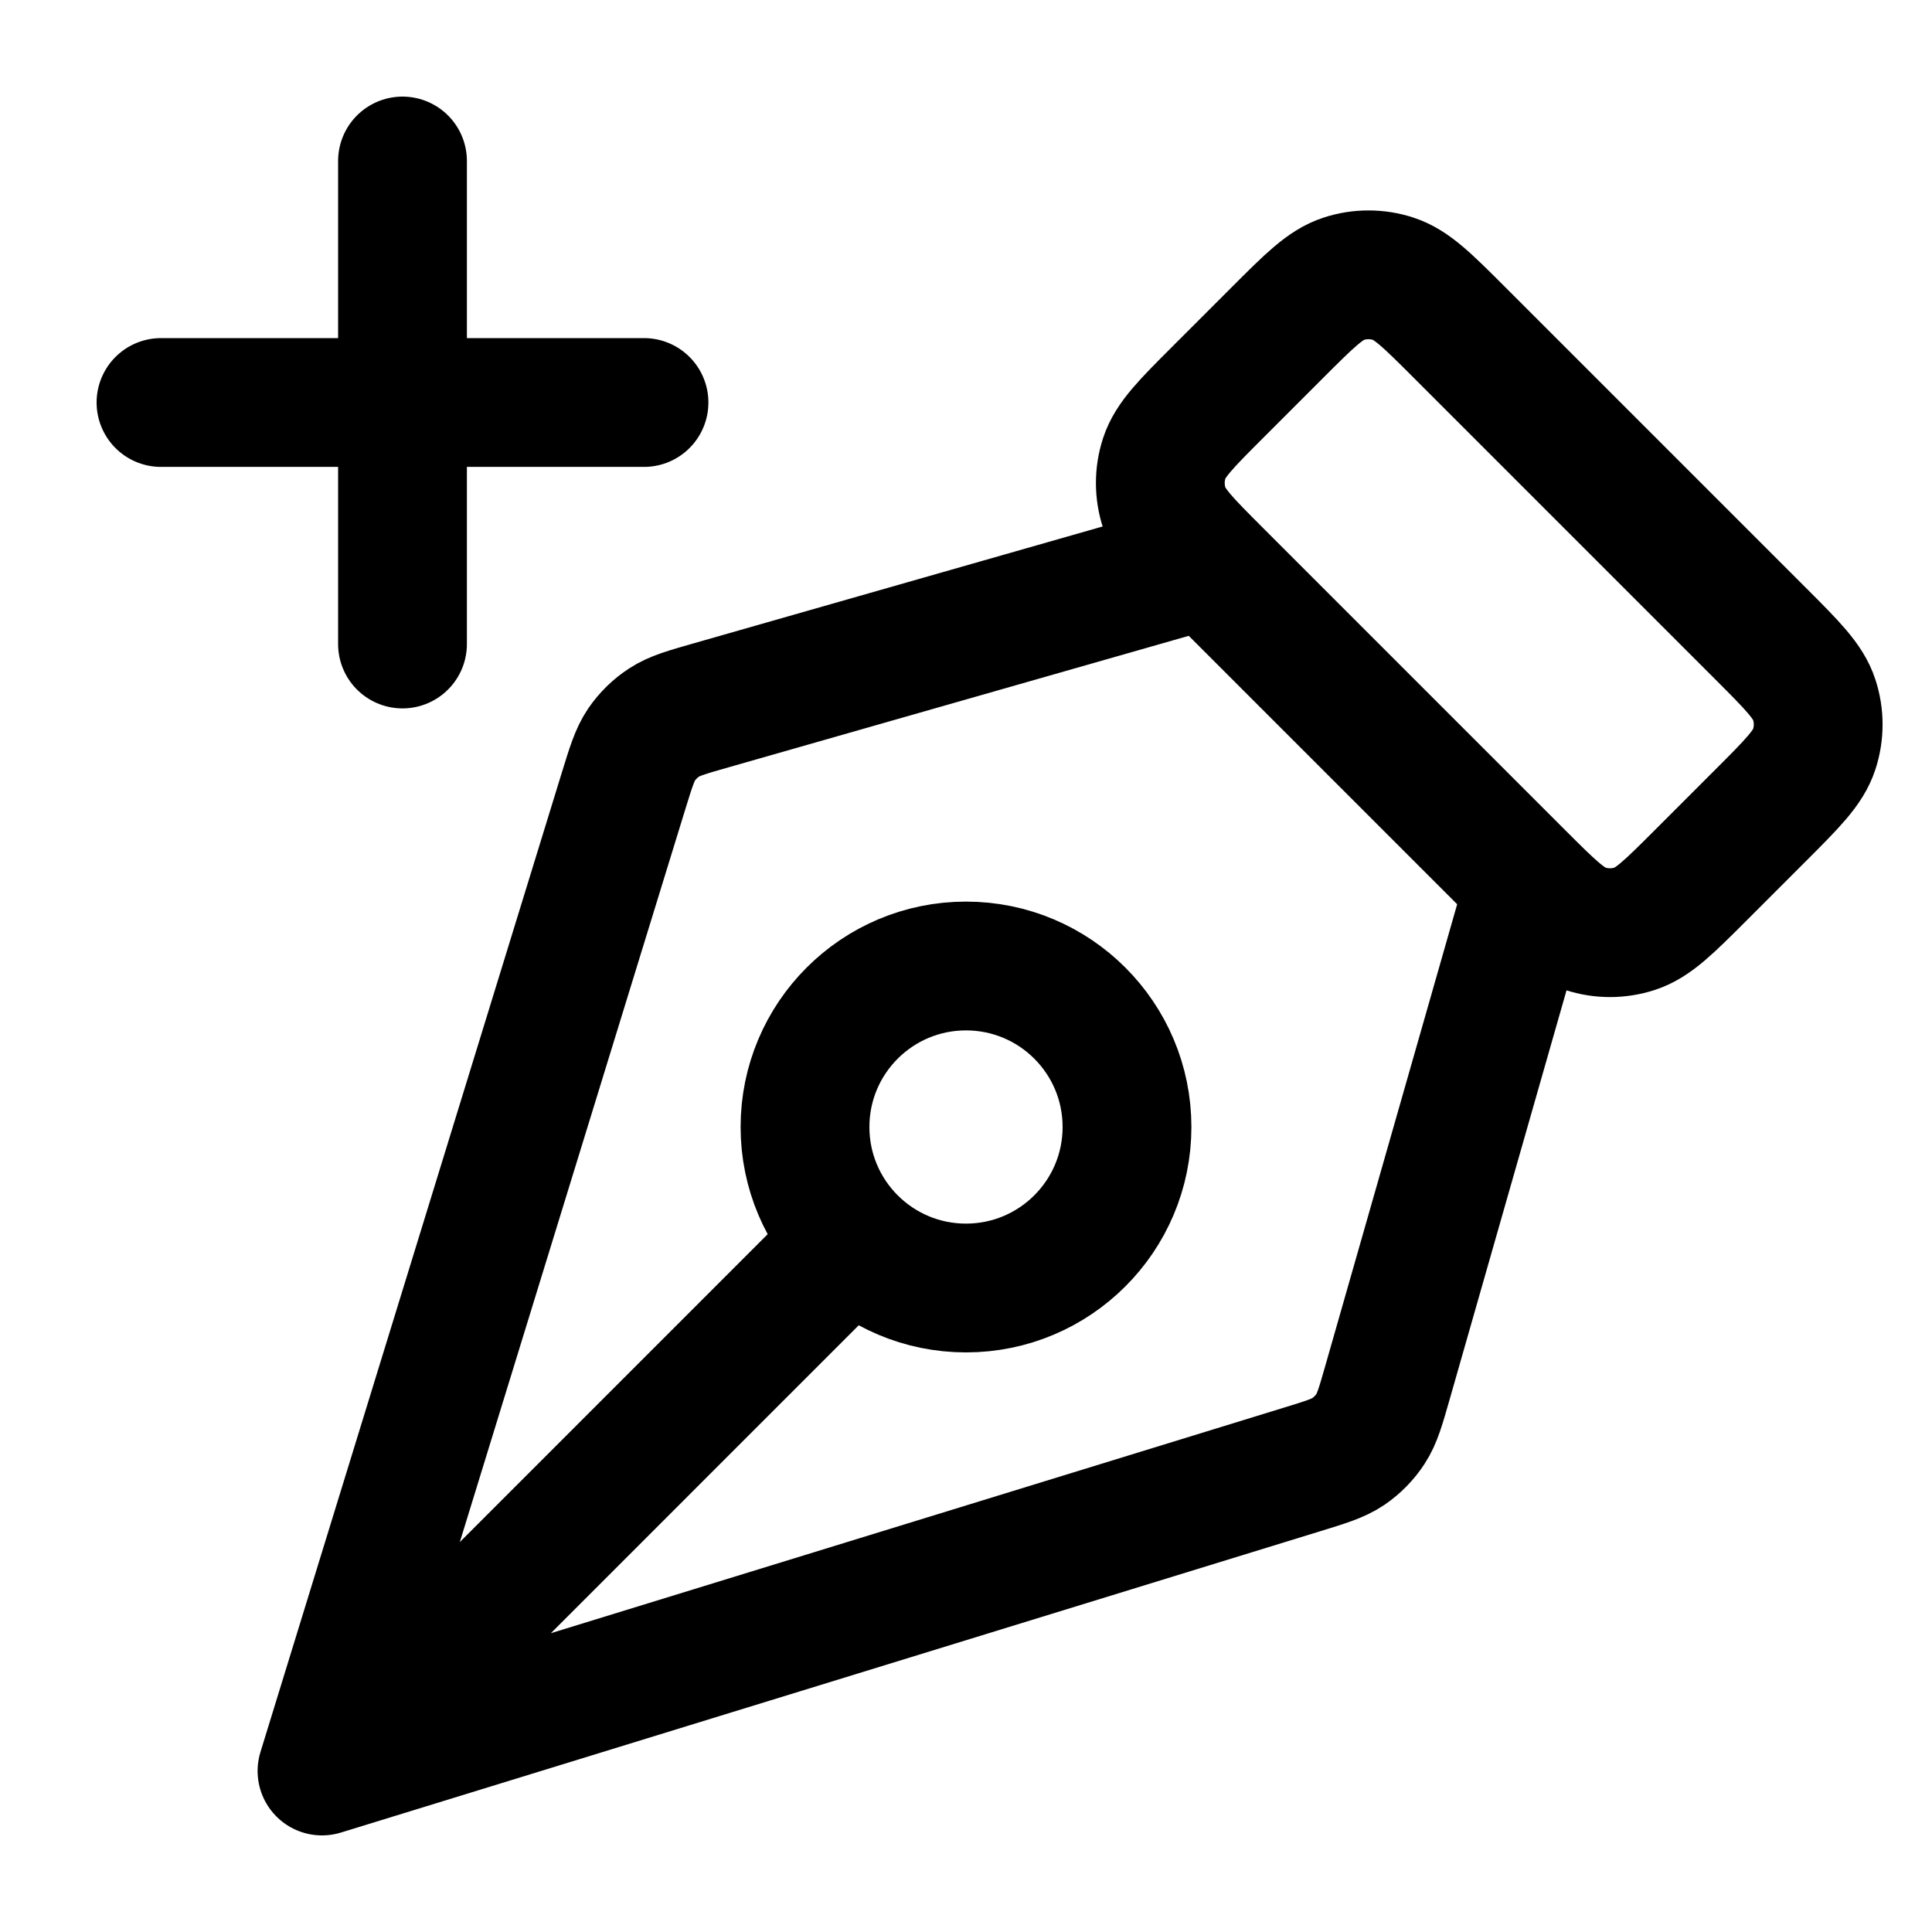 <svg width="30" height="30" viewBox="0 0 30 30" fill="none" xmlns="http://www.w3.org/2000/svg">
<path d="M18.75 8.75L11.043 10.952C10.662 11.061 10.471 11.115 10.314 11.218C10.175 11.308 10.055 11.426 9.961 11.563C9.856 11.719 9.798 11.908 9.681 12.287L5 27.5M5 27.5L20.213 22.819C20.592 22.703 20.781 22.644 20.937 22.539C21.074 22.445 21.192 22.325 21.282 22.186C21.385 22.029 21.439 21.838 21.548 21.457L23.75 13.75M5 27.5L13.232 19.267M6.25 10V2.5M2.5 6.25H10M27.336 9.836L22.664 5.164C22.169 4.669 21.922 4.422 21.636 4.329C21.385 4.247 21.115 4.247 20.864 4.329C20.578 4.422 20.331 4.669 19.836 5.164L18.914 6.086C18.419 6.581 18.172 6.828 18.079 7.114C17.997 7.365 17.997 7.635 18.079 7.886C18.172 8.172 18.419 8.419 18.914 8.914L23.586 13.586C24.081 14.081 24.328 14.328 24.614 14.421C24.865 14.503 25.135 14.503 25.386 14.421C25.672 14.328 25.919 14.081 26.414 13.586L27.336 12.664C27.831 12.169 28.078 11.922 28.171 11.636C28.253 11.385 28.253 11.115 28.171 10.864C28.078 10.578 27.831 10.331 27.336 9.836ZM15 15C16.381 15 17.5 16.119 17.5 17.5C17.5 18.881 16.381 20 15 20C13.619 20 12.5 18.881 12.5 17.5C12.5 16.119 13.619 15 15 15Z" stroke="black" stroke-width="2" stroke-linecap="round" stroke-linejoin="round"/>
</svg>
